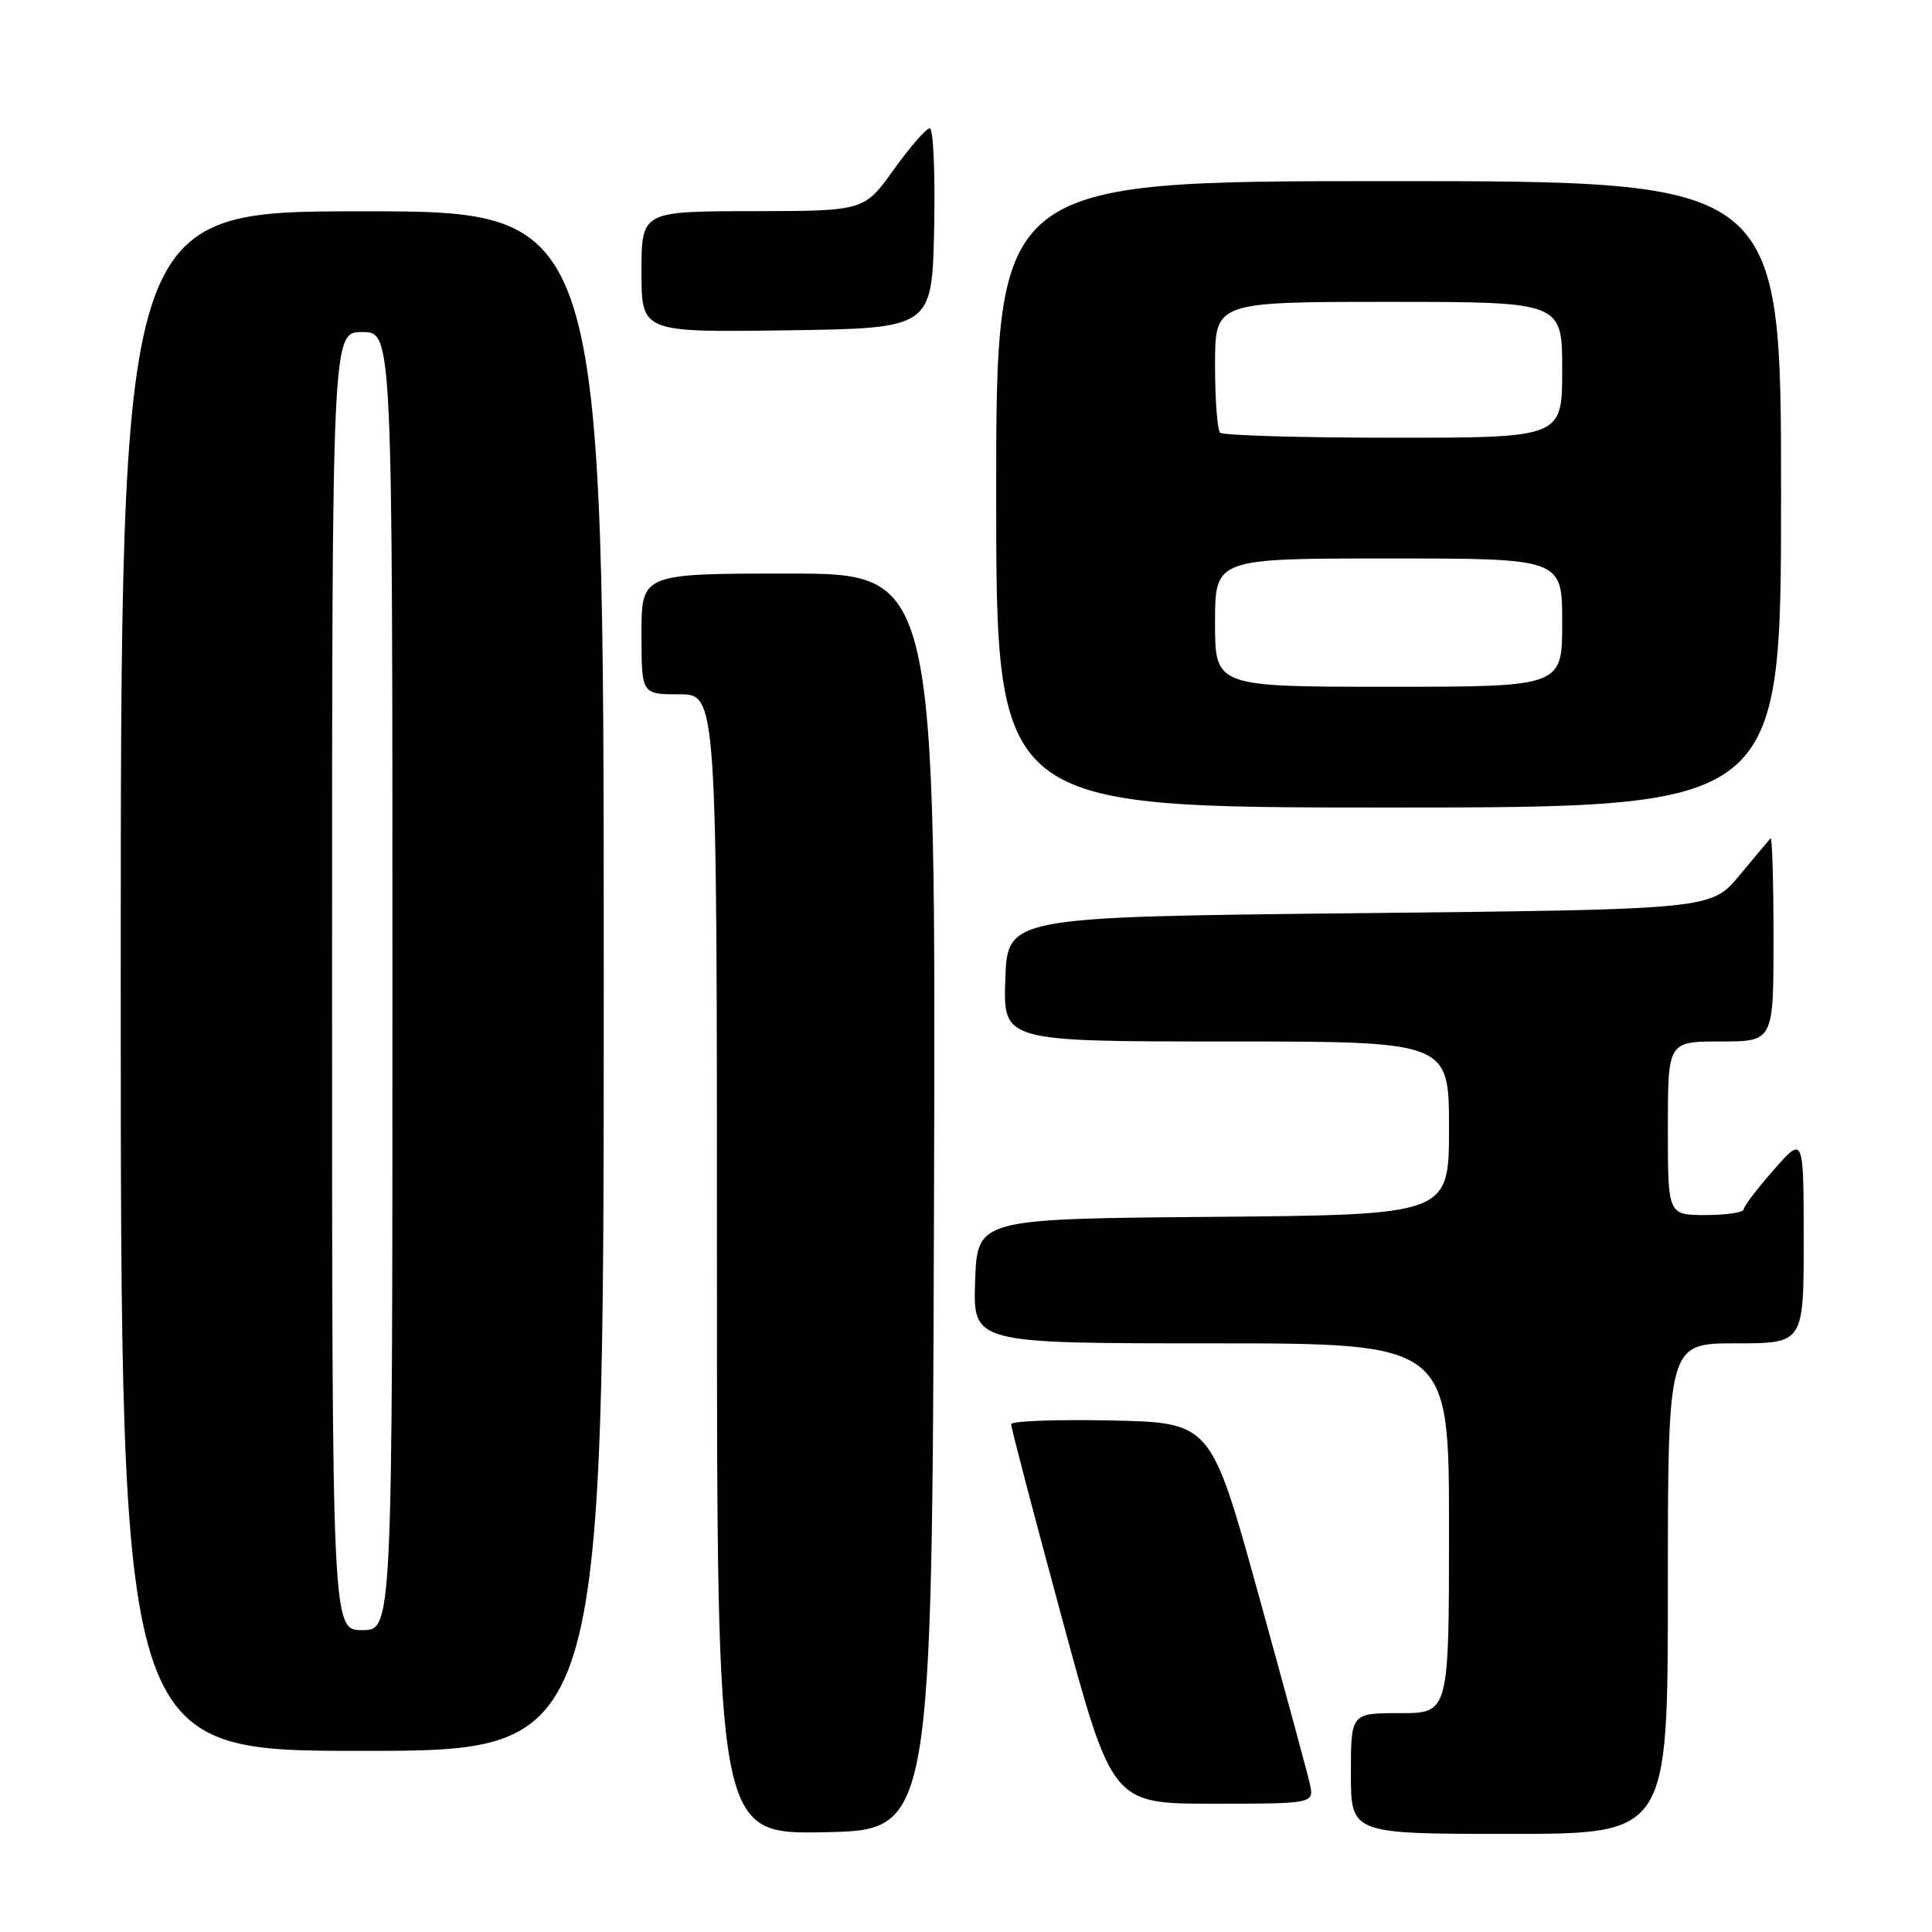 <?xml version="1.0" encoding="UTF-8" standalone="no"?>
<!DOCTYPE svg PUBLIC "-//W3C//DTD SVG 1.1//EN" "http://www.w3.org/Graphics/SVG/1.1/DTD/svg11.dtd" >
<svg xmlns="http://www.w3.org/2000/svg" xmlns:xlink="http://www.w3.org/1999/xlink" version="1.1" viewBox="0 0 256 256">
 <g >
 <path fill="currentColor"
d=" M 123.76 159.25 C 124.01 76.00 124.01 76.00 104.51 76.00 C 85.00 76.00 85.00 76.00 85.00 84.00 C 85.00 92.00 85.00 92.00 90.00 92.00 C 95.00 92.00 95.00 92.00 95.00 167.53 C 95.00 243.05 95.00 243.05 109.25 242.78 C 123.50 242.50 123.50 242.50 123.76 159.25 Z  M 221.00 210.50 C 221.00 178.00 221.00 178.00 230.00 178.00 C 239.00 178.00 239.00 178.00 239.00 164.25 C 238.99 150.50 238.99 150.50 235.04 155.00 C 232.86 157.47 231.07 159.84 231.04 160.25 C 231.02 160.66 228.75 161.00 226.00 161.00 C 221.00 161.00 221.00 161.00 221.00 149.50 C 221.00 138.00 221.00 138.00 228.00 138.00 C 235.00 138.00 235.00 138.00 235.00 124.33 C 235.00 116.82 234.82 110.85 234.61 111.08 C 234.39 111.31 232.53 113.53 230.48 116.00 C 226.74 120.50 226.74 120.50 180.12 121.00 C 133.50 121.50 133.50 121.50 133.21 129.75 C 132.92 138.00 132.92 138.00 162.46 138.00 C 192.00 138.00 192.00 138.00 192.00 149.49 C 192.00 160.97 192.00 160.97 160.75 161.24 C 129.50 161.50 129.50 161.50 129.21 169.75 C 128.92 178.00 128.92 178.00 160.46 178.00 C 192.00 178.00 192.00 178.00 192.00 202.50 C 192.00 227.00 192.00 227.00 185.50 227.00 C 179.00 227.00 179.00 227.00 179.00 235.00 C 179.00 243.00 179.00 243.00 200.00 243.00 C 221.00 243.00 221.00 243.00 221.00 210.50 Z  M 173.53 236.25 C 173.19 234.74 170.10 223.38 166.68 211.00 C 160.44 188.50 160.44 188.50 147.22 188.22 C 139.95 188.07 133.99 188.29 133.98 188.72 C 133.97 189.15 136.98 200.64 140.67 214.25 C 147.37 239.00 147.37 239.00 160.76 239.00 C 174.16 239.00 174.16 239.00 173.53 236.25 Z  M 80.00 130.00 C 80.00 28.00 80.00 28.00 48.00 28.00 C 16.00 28.00 16.00 28.00 16.00 130.00 C 16.00 232.00 16.00 232.00 48.00 232.00 C 80.00 232.00 80.00 232.00 80.00 130.00 Z  M 236.00 65.50 C 236.00 24.00 236.00 24.00 184.00 24.00 C 132.00 24.00 132.00 24.00 132.00 65.50 C 132.00 107.00 132.00 107.00 184.00 107.00 C 236.00 107.00 236.00 107.00 236.00 65.50 Z  M 123.78 30.25 C 123.93 22.96 123.67 17.00 123.20 17.00 C 122.73 17.00 120.58 19.47 118.42 22.48 C 114.50 27.96 114.50 27.96 99.75 27.98 C 85.00 28.00 85.00 28.00 85.00 36.02 C 85.00 44.04 85.00 44.04 104.25 43.77 C 123.50 43.50 123.50 43.50 123.78 30.25 Z  M 44.00 130.00 C 44.00 44.00 44.00 44.00 48.00 44.00 C 52.00 44.00 52.00 44.00 52.00 130.00 C 52.00 216.00 52.00 216.00 48.00 216.00 C 44.00 216.00 44.00 216.00 44.00 130.00 Z  M 161.00 82.50 C 161.00 74.00 161.00 74.00 184.00 74.00 C 207.00 74.00 207.00 74.00 207.00 82.50 C 207.00 91.00 207.00 91.00 184.00 91.00 C 161.00 91.00 161.00 91.00 161.00 82.50 Z  M 161.67 57.33 C 161.30 56.97 161.00 52.92 161.00 48.33 C 161.00 40.00 161.00 40.00 184.00 40.00 C 207.00 40.00 207.00 40.00 207.00 49.00 C 207.00 58.00 207.00 58.00 184.67 58.00 C 172.38 58.00 162.03 57.70 161.67 57.33 Z "/>
</g>
</svg>